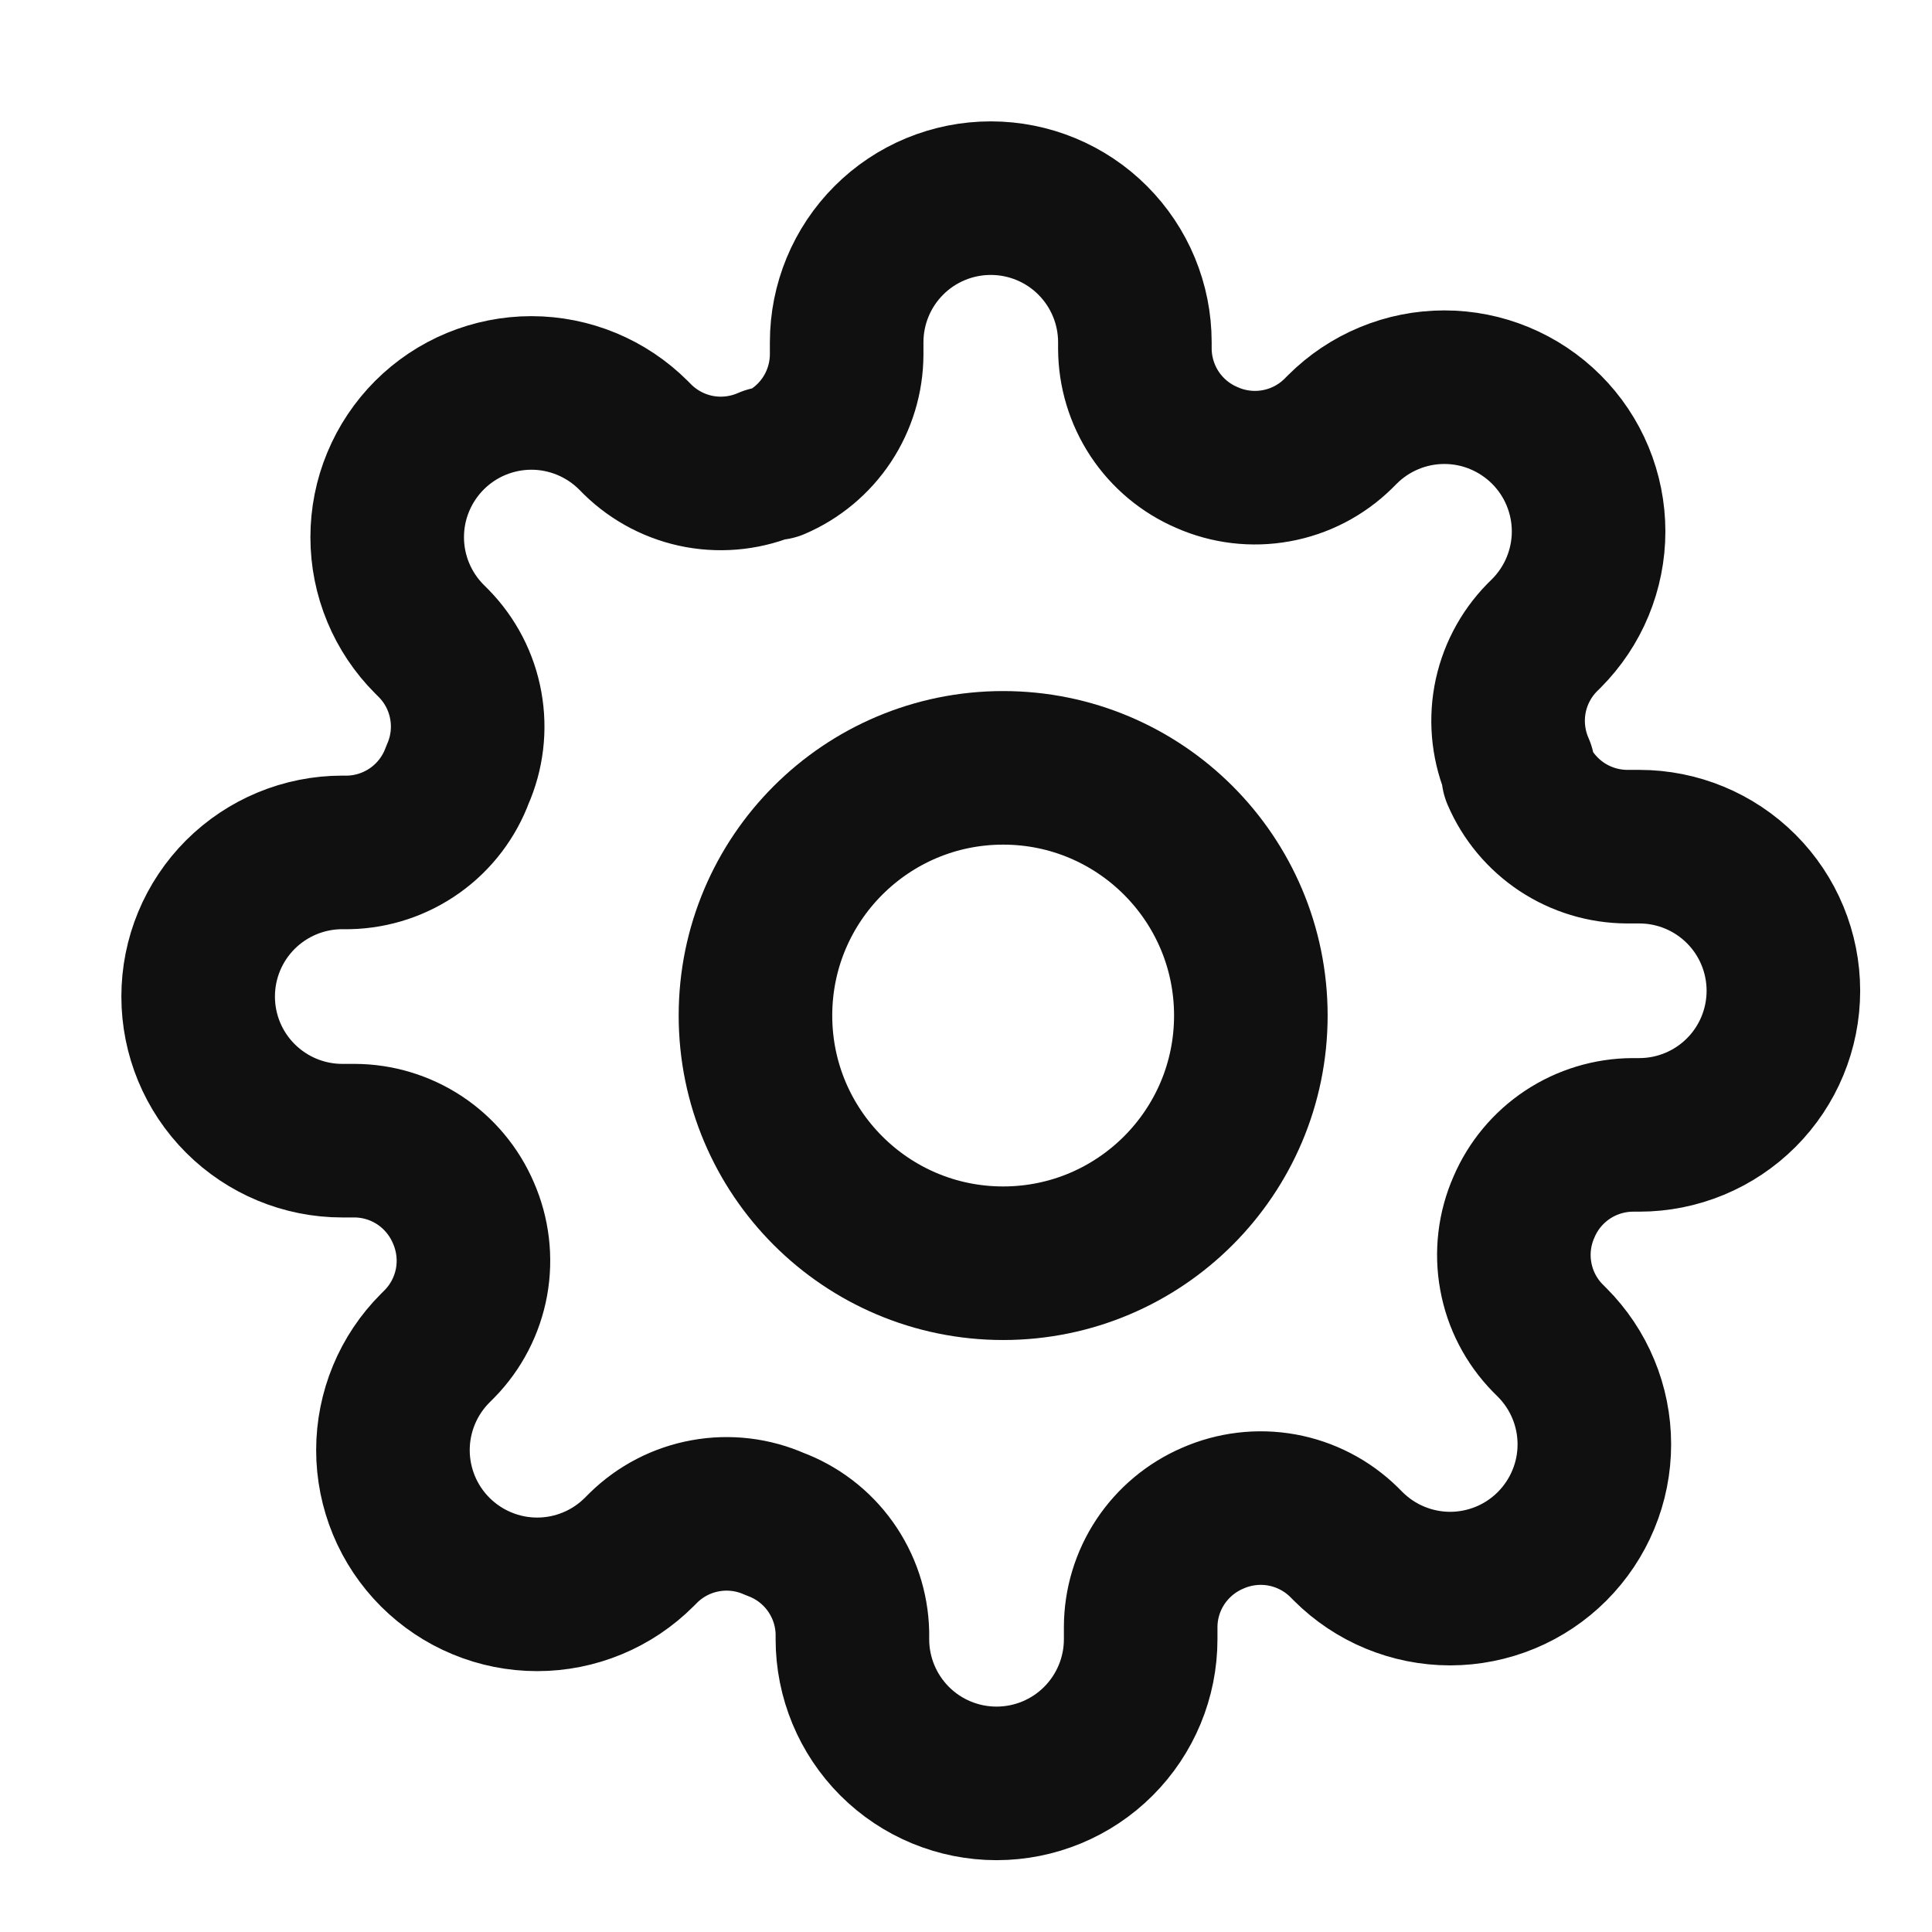 <svg width="39" height="39" viewBox="0 0 39 39" fill="none" xmlns="http://www.w3.org/2000/svg">
<g opacity="1">
<path d="M20.25 25.5C23.011 25.5 25.25 23.261 25.25 20.5C25.25 17.739 23.011 15.5 20.25 15.5C17.489 15.5 15.25 17.739 15.25 20.5C15.25 23.261 17.489 25.5 20.25 25.5Z" stroke="#101010" stroke-width="3.1" stroke-linecap="round" stroke-linejoin="round"/>
<path d="M30.764 24.364C30.57 24.802 30.512 25.289 30.598 25.761C30.683 26.233 30.908 26.668 31.244 27.011L31.331 27.098C31.601 27.368 31.816 27.689 31.962 28.042C32.109 28.395 32.184 28.774 32.184 29.156C32.184 29.539 32.109 29.917 31.962 30.27C31.816 30.623 31.601 30.944 31.331 31.215C31.061 31.485 30.74 31.7 30.387 31.846C30.034 31.992 29.655 32.068 29.273 32.068C28.89 32.068 28.512 31.992 28.159 31.846C27.806 31.7 27.485 31.485 27.215 31.215L27.127 31.127C26.785 30.792 26.349 30.567 25.877 30.481C25.405 30.396 24.919 30.454 24.48 30.647C24.05 30.832 23.683 31.138 23.424 31.528C23.166 31.918 23.027 32.376 23.026 32.844V33.091C23.026 33.862 22.719 34.602 22.173 35.148C21.628 35.694 20.888 36 20.116 36C19.345 36 18.605 35.694 18.059 35.148C17.514 34.602 17.207 33.862 17.207 33.091V32.96C17.196 32.479 17.04 32.012 16.76 31.62C16.48 31.228 16.088 30.93 15.636 30.764C15.198 30.57 14.711 30.512 14.239 30.598C13.767 30.683 13.332 30.908 12.989 31.244L12.902 31.331C12.632 31.601 12.311 31.816 11.958 31.962C11.604 32.109 11.226 32.184 10.844 32.184C10.461 32.184 10.083 32.109 9.73 31.962C9.376 31.816 9.056 31.601 8.785 31.331C8.515 31.061 8.3 30.74 8.154 30.387C8.008 30.034 7.932 29.655 7.932 29.273C7.932 28.89 8.008 28.512 8.154 28.159C8.3 27.806 8.515 27.485 8.785 27.215L8.873 27.127C9.208 26.785 9.433 26.349 9.519 25.877C9.604 25.405 9.546 24.919 9.353 24.48C9.168 24.05 8.862 23.683 8.472 23.424C8.082 23.166 7.624 23.027 7.156 23.026H6.909C6.138 23.026 5.398 22.719 4.852 22.173C4.306 21.628 4 20.888 4 20.116C4 19.345 4.306 18.605 4.852 18.059C5.398 17.514 6.138 17.207 6.909 17.207H7.04C7.521 17.196 7.988 17.04 8.38 16.76C8.772 16.48 9.07 16.088 9.236 15.636C9.43 15.198 9.488 14.711 9.402 14.239C9.317 13.767 9.092 13.332 8.756 12.989L8.669 12.902C8.399 12.632 8.184 12.311 8.038 11.958C7.891 11.604 7.816 11.226 7.816 10.844C7.816 10.461 7.891 10.083 8.038 9.73C8.184 9.376 8.399 9.056 8.669 8.785C8.939 8.515 9.26 8.3 9.613 8.154C9.966 8.008 10.345 7.932 10.727 7.932C11.11 7.932 11.488 8.008 11.841 8.154C12.194 8.3 12.515 8.515 12.786 8.785L12.873 8.873C13.216 9.208 13.651 9.433 14.123 9.519C14.595 9.604 15.081 9.546 15.52 9.353H15.636C16.067 9.168 16.433 8.862 16.692 8.472C16.95 8.082 17.089 7.624 17.091 7.156V6.909C17.091 6.138 17.397 5.398 17.943 4.852C18.488 4.306 19.229 4 20 4C20.771 4 21.512 4.306 22.057 4.852C22.603 5.398 22.909 6.138 22.909 6.909V7.04C22.911 7.508 23.05 7.965 23.308 8.356C23.567 8.746 23.933 9.052 24.364 9.236C24.802 9.43 25.289 9.488 25.761 9.402C26.233 9.317 26.668 9.092 27.011 8.756L27.098 8.669C27.368 8.399 27.689 8.184 28.042 8.038C28.395 7.891 28.774 7.816 29.156 7.816C29.539 7.816 29.917 7.891 30.27 8.038C30.623 8.184 30.944 8.399 31.215 8.669C31.485 8.939 31.7 9.26 31.846 9.613C31.992 9.966 32.068 10.345 32.068 10.727C32.068 11.11 31.992 11.488 31.846 11.841C31.7 12.194 31.485 12.515 31.215 12.786L31.127 12.873C30.792 13.216 30.567 13.651 30.481 14.123C30.396 14.595 30.454 15.081 30.647 15.52V15.636C30.832 16.067 31.138 16.433 31.528 16.692C31.918 16.95 32.376 17.089 32.844 17.091H33.091C33.862 17.091 34.602 17.397 35.148 17.943C35.694 18.488 36 19.229 36 20C36 20.771 35.694 21.512 35.148 22.057C34.602 22.603 33.862 22.909 33.091 22.909H32.96C32.492 22.911 32.035 23.05 31.644 23.308C31.254 23.567 30.948 23.933 30.764 24.364Z" stroke="#101010" stroke-width="3.1" stroke-linecap="round" stroke-linejoin="round"/>
</g>
</svg>

